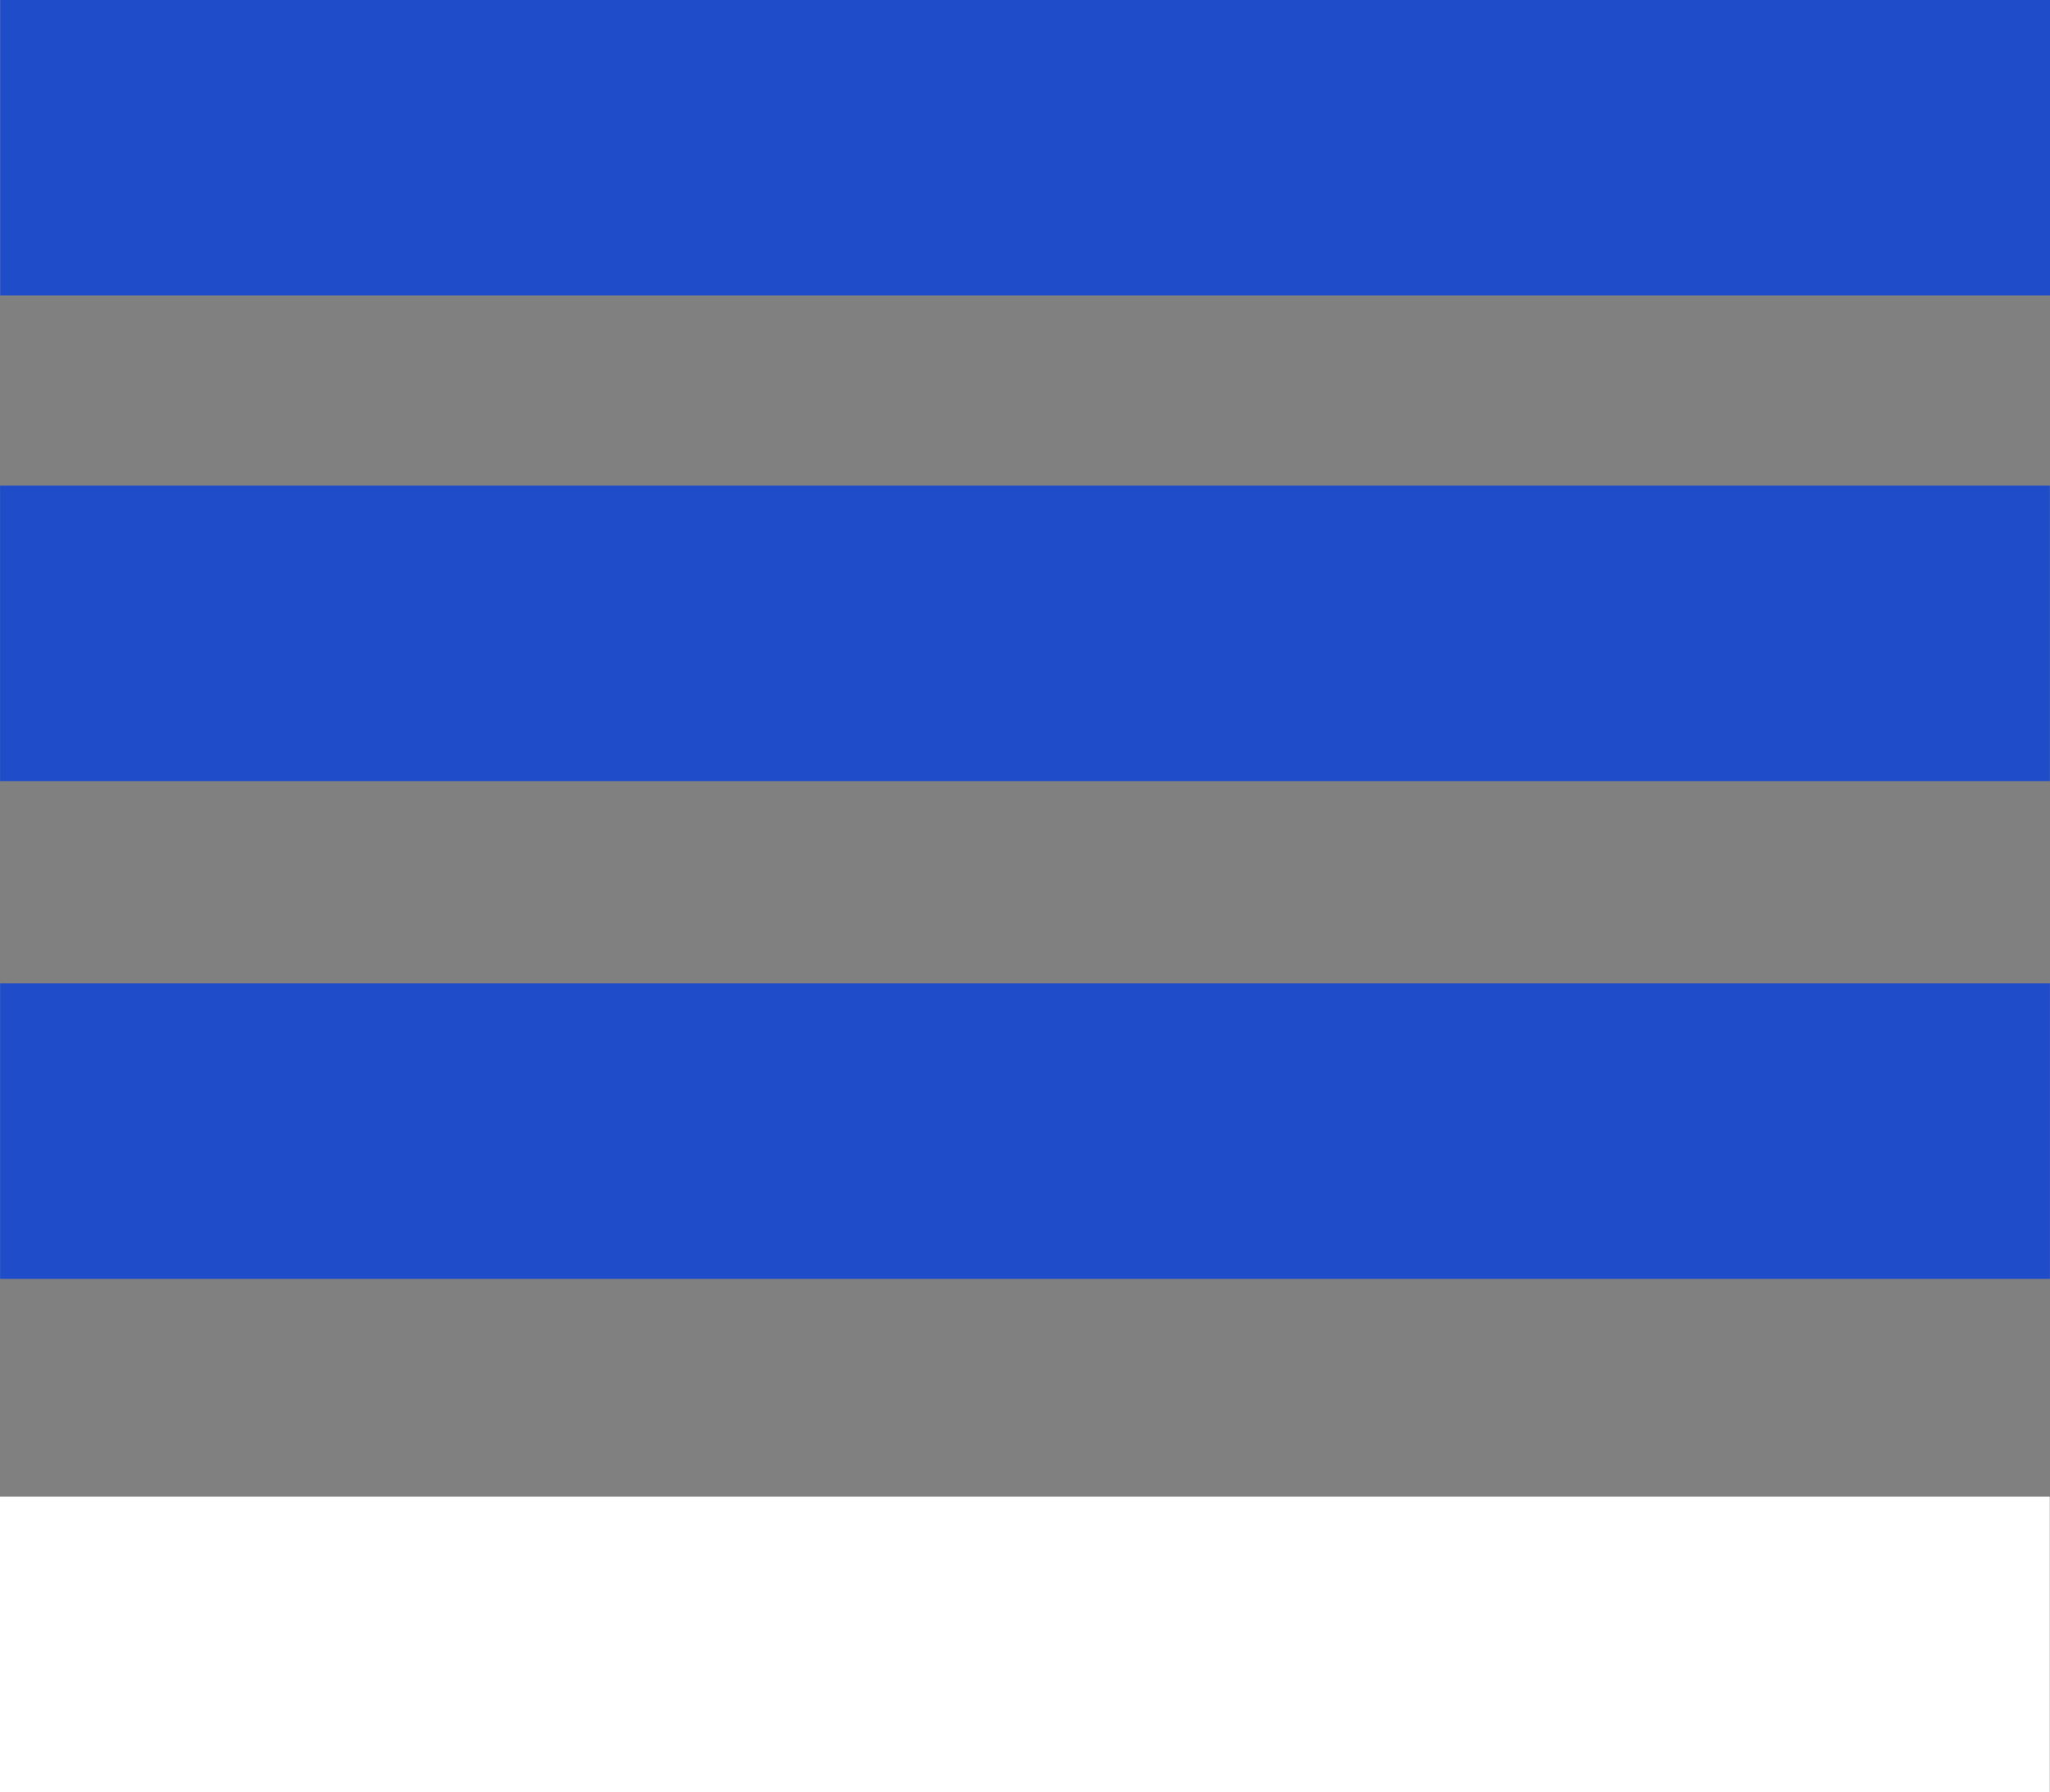 <svg xmlns="http://www.w3.org/2000/svg" viewBox="0 0 965.64 844"><rect x="0" y="0" width="965.64" height="844" fill="#808080" stroke="none"/><defs><style>.cls-1{fill:#1f4cc9;}.cls-2{fill:#fff;}</style></defs><g id="Capa_2" data-name="Capa 2"><g id="Capa_1-2" data-name="Capa 1"><rect class="cls-1" x="0.1" width="965.54" height="139.17"/><rect class="cls-1" x="0.03" y="228.7" width="965.54" height="139.17"/><rect class="cls-1" x="0.06" y="463.13" width="965.54" height="139.17"/><rect class="cls-2" y="704.83" width="965.54" height="139.17"/></g></g></svg>